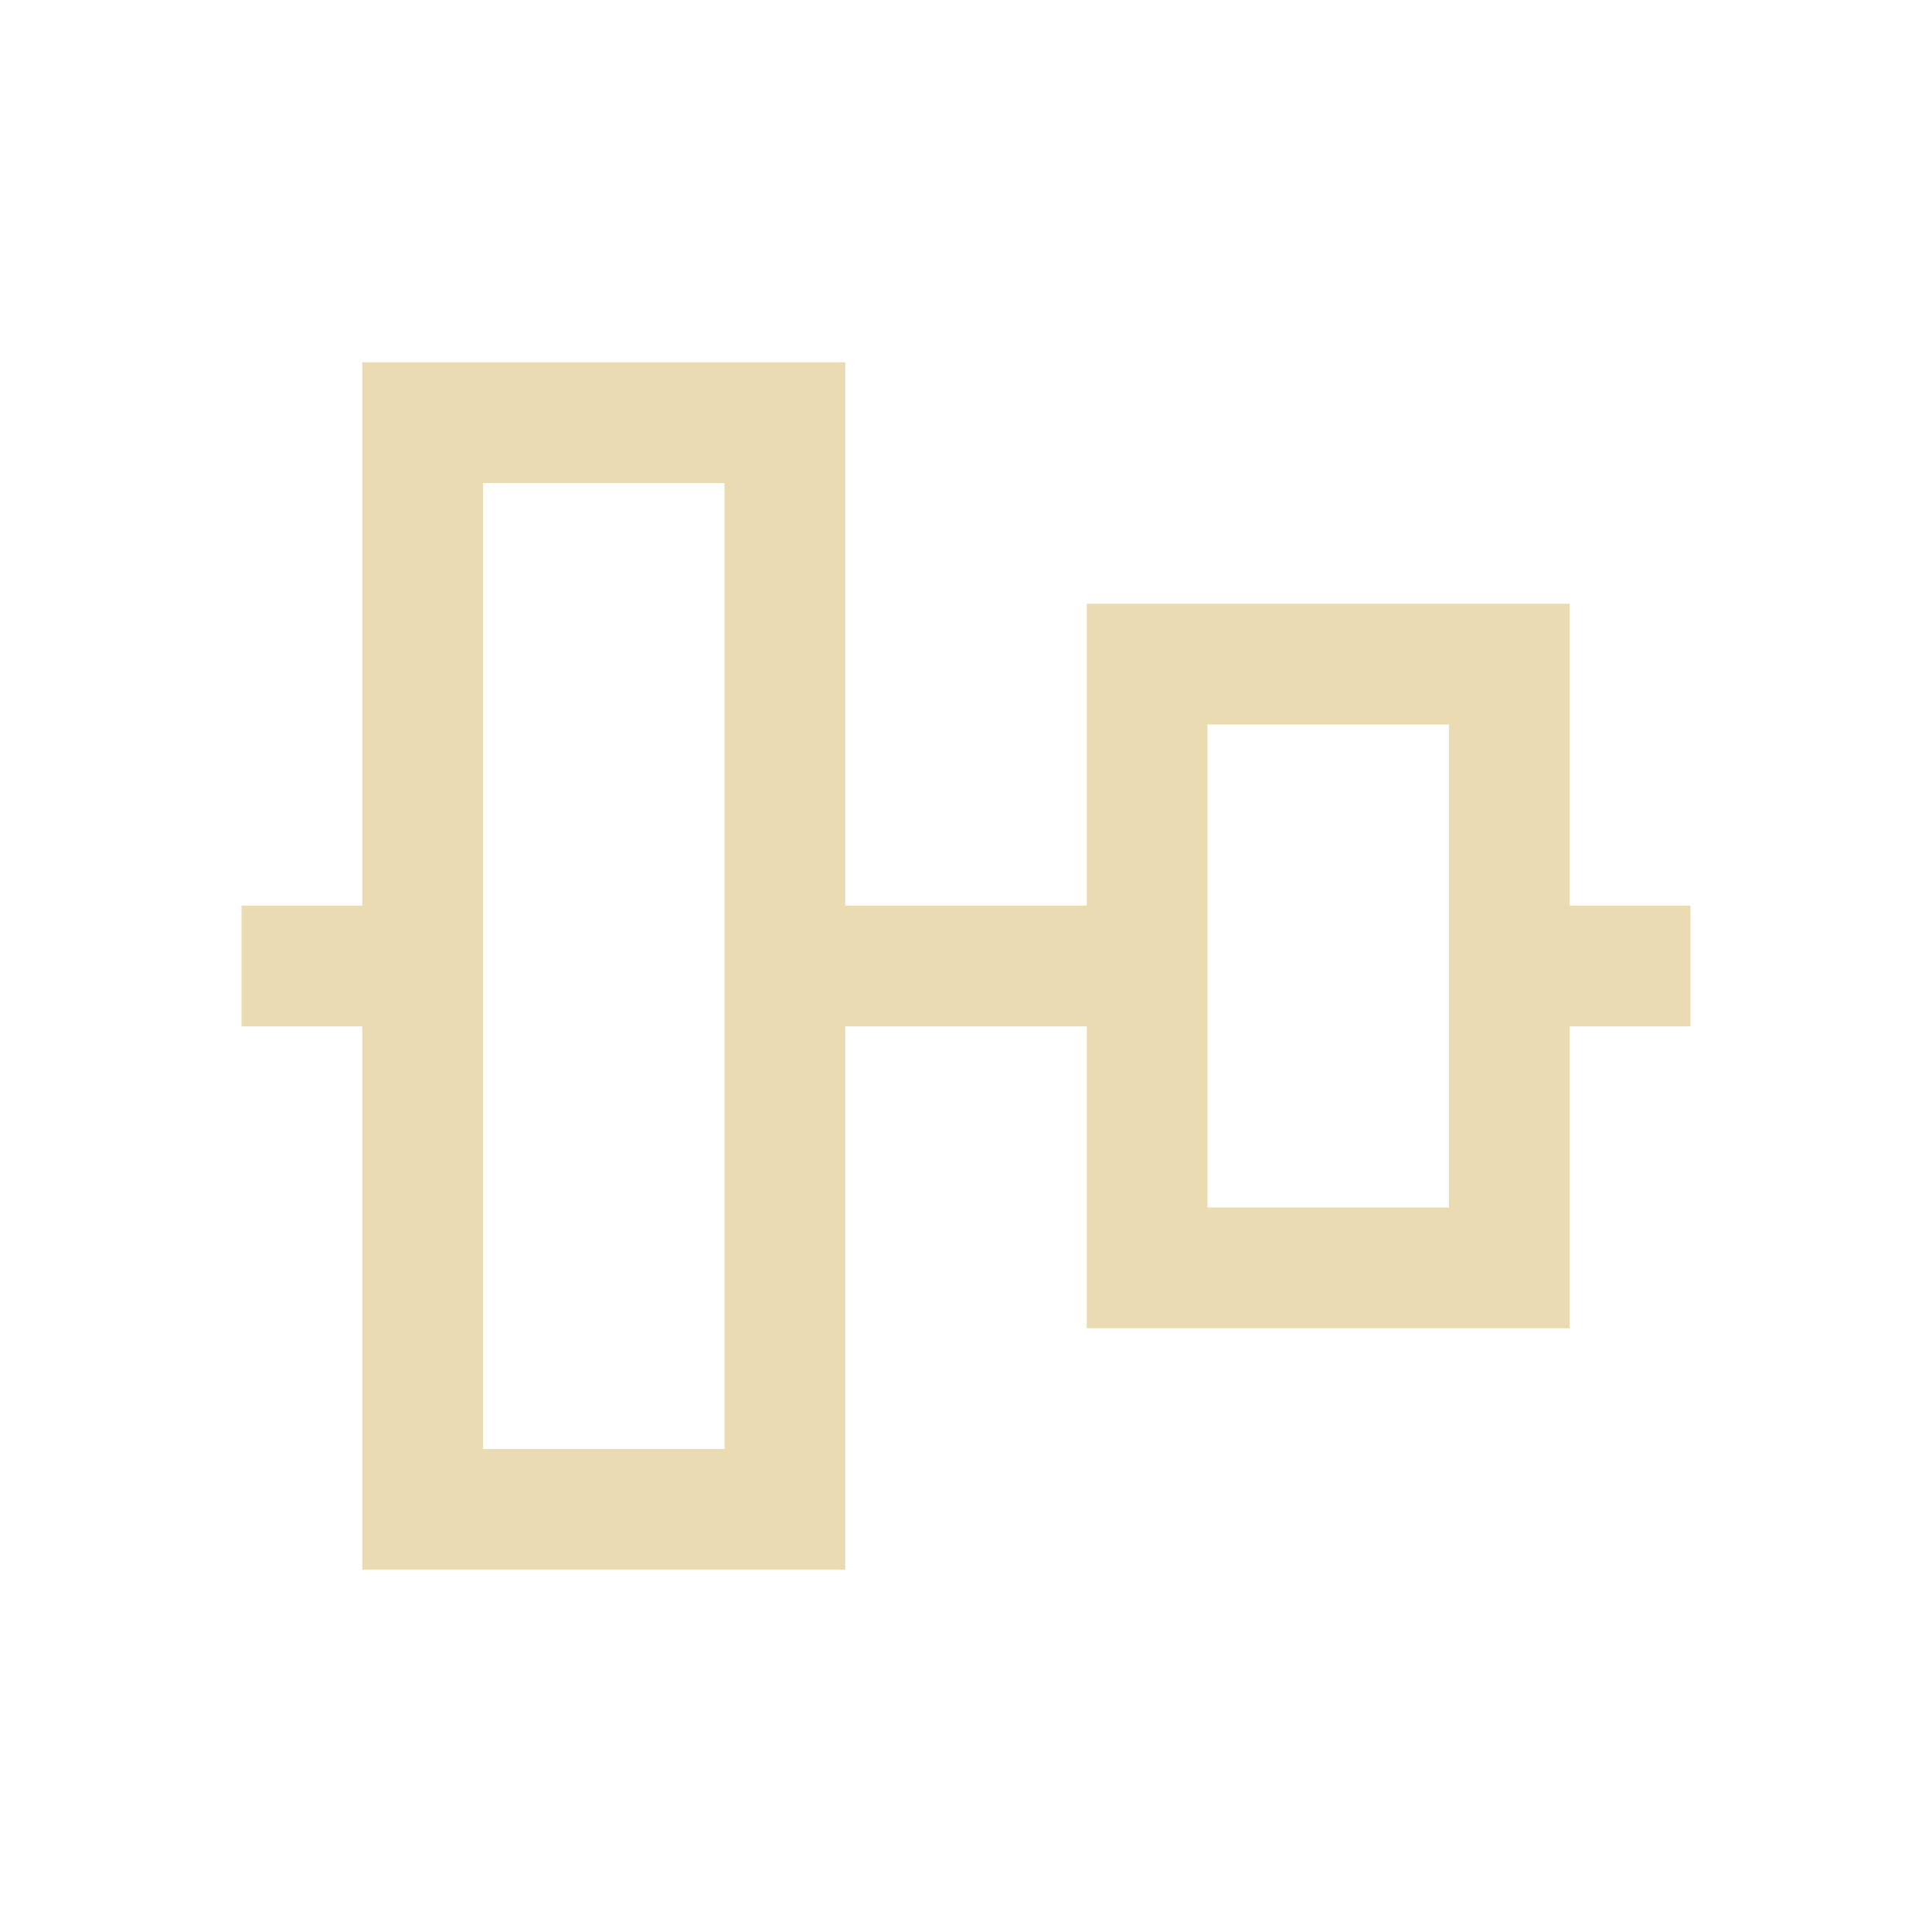 <svg xmlns="http://www.w3.org/2000/svg" viewBox="0 0 16 16">
  <defs id="defs3051">
    <style type="text/css" id="current-color-scheme">
      .ColorScheme-Text {
        color:#ebdbb2;
      }
      </style>
  </defs>
 <path style="fill:currentColor;fill-opacity:1;stroke:none" 
       d="M 3 3 L 3 7.5 L 2 7.5 L 2 8.5 L 3 8.5 L 3 13 L 7 13 L 7 8.5 L 9 8.5 L 9 11 L 13 11 L 13 8.5 L 14 8.5 L 14 7.5 L 13 7.5 L 13 5 L 9 5 L 9 7.5 L 7 7.5 L 7 3 L 3 3 z M 4 4 L 6 4 L 6 12 L 4 12 L 4 4 z M 10 6 L 12 6 L 12 10 L 10 10 L 10 6 z "
     class="ColorScheme-Text"
     />
</svg>
